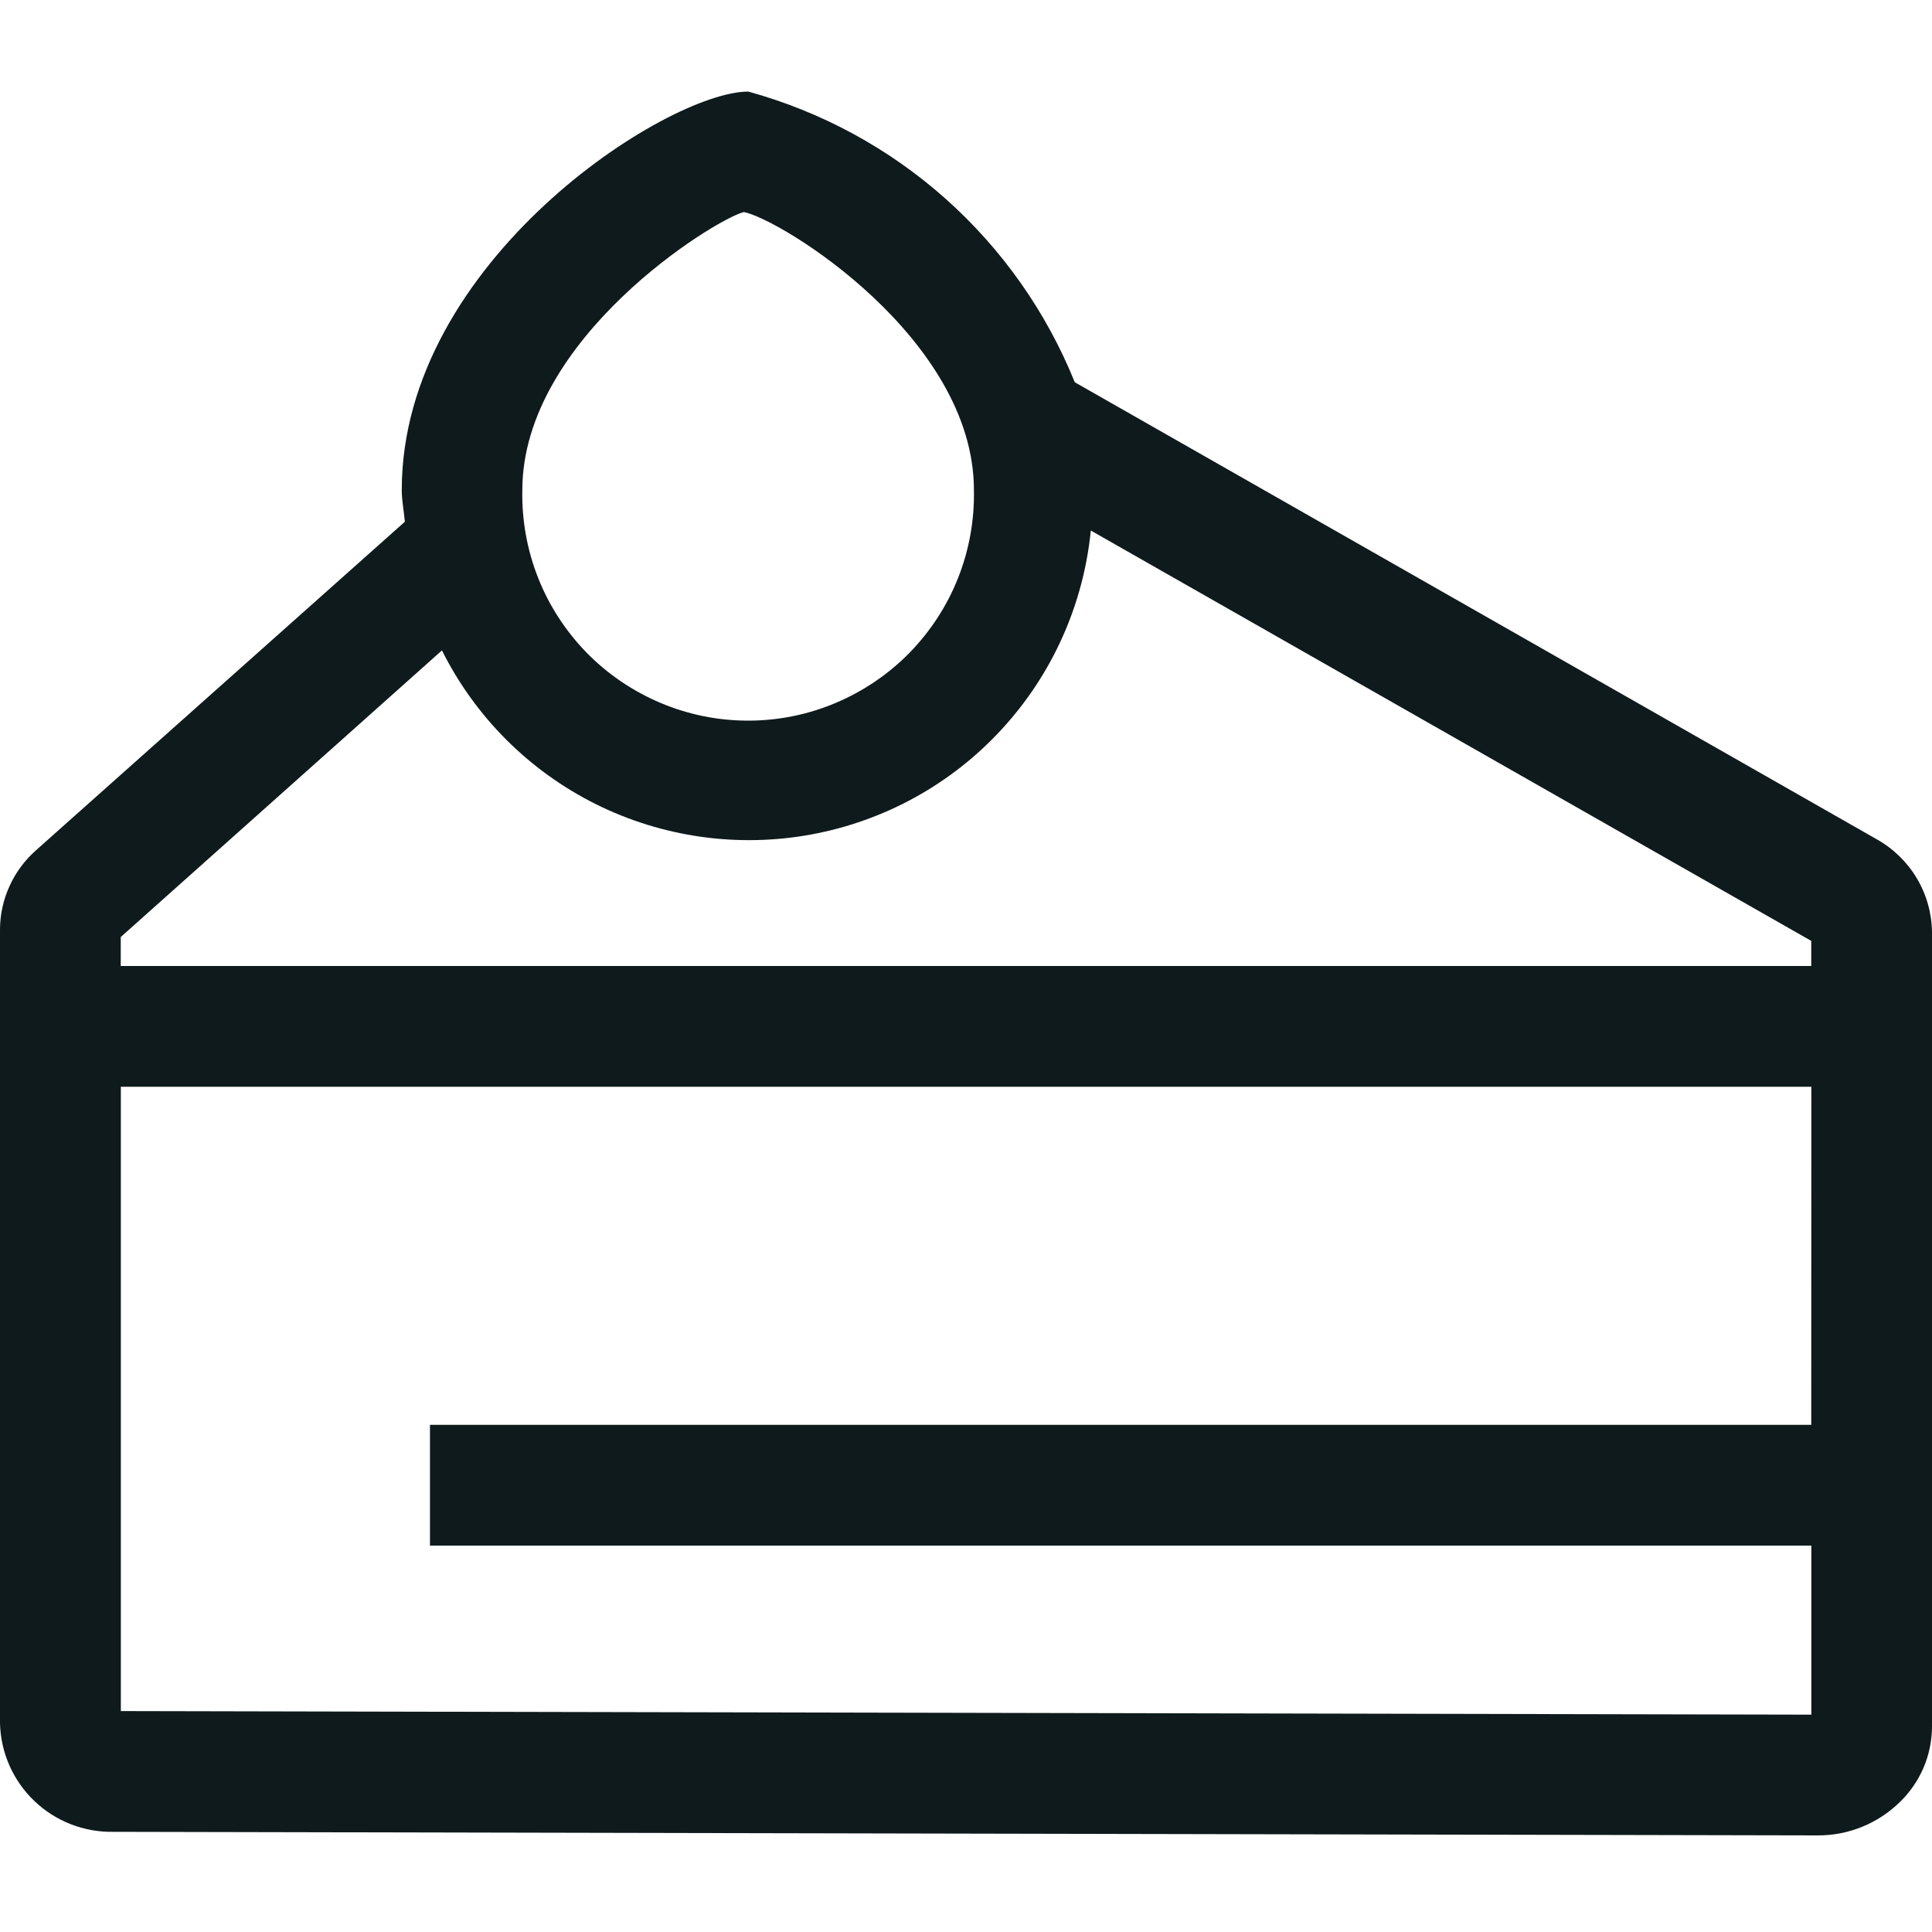 <svg width="20" height="20" viewBox="0 0 20 20" fill="none" xmlns="http://www.w3.org/2000/svg">
<path d="M19.426 8.687L11.126 3.957C10.832 3.229 10.374 2.579 9.788 2.057C9.202 1.535 8.503 1.156 7.746 0.948C6.906 0.948 4.159 2.706 4.159 5.073C4.159 5.185 4.182 5.291 4.191 5.401L0.375 8.8C0.258 8.903 0.163 9.03 0.099 9.172C0.034 9.314 0 9.468 0 9.624L0 17.838C0.007 18.143 0.135 18.433 0.355 18.643C0.575 18.854 0.87 18.969 1.175 18.963L18.819 19C19.137 19.001 19.442 18.876 19.669 18.653C19.773 18.552 19.856 18.431 19.913 18.298C19.97 18.164 19.999 18.02 20 17.875V9.652C19.998 9.455 19.944 9.262 19.843 9.092C19.742 8.923 19.598 8.783 19.426 8.687ZM7.7 2.195C8.087 2.271 10.082 3.503 10.082 5.073C10.088 5.384 10.033 5.693 9.918 5.983C9.804 6.272 9.632 6.535 9.415 6.758C9.197 6.98 8.937 7.156 8.65 7.277C8.364 7.398 8.056 7.46 7.745 7.46C7.433 7.46 7.125 7.398 6.839 7.277C6.552 7.156 6.292 6.98 6.074 6.758C5.857 6.535 5.685 6.272 5.571 5.983C5.456 5.693 5.401 5.384 5.407 5.073C5.409 3.5 7.4 2.271 7.7 2.195ZM18.75 14.75H4.451V16H18.751V17.75L1.251 17.713V11.25H18.751L18.75 14.75ZM18.75 10H1.25V9.7L4.575 6.733C4.92 7.423 5.479 7.981 6.169 8.325C6.859 8.668 7.642 8.778 8.4 8.638C9.158 8.498 9.85 8.116 10.371 7.548C10.893 6.981 11.216 6.259 11.292 5.492L18.75 9.74V10Z" fill="#0F1A1C"/>
</svg>
